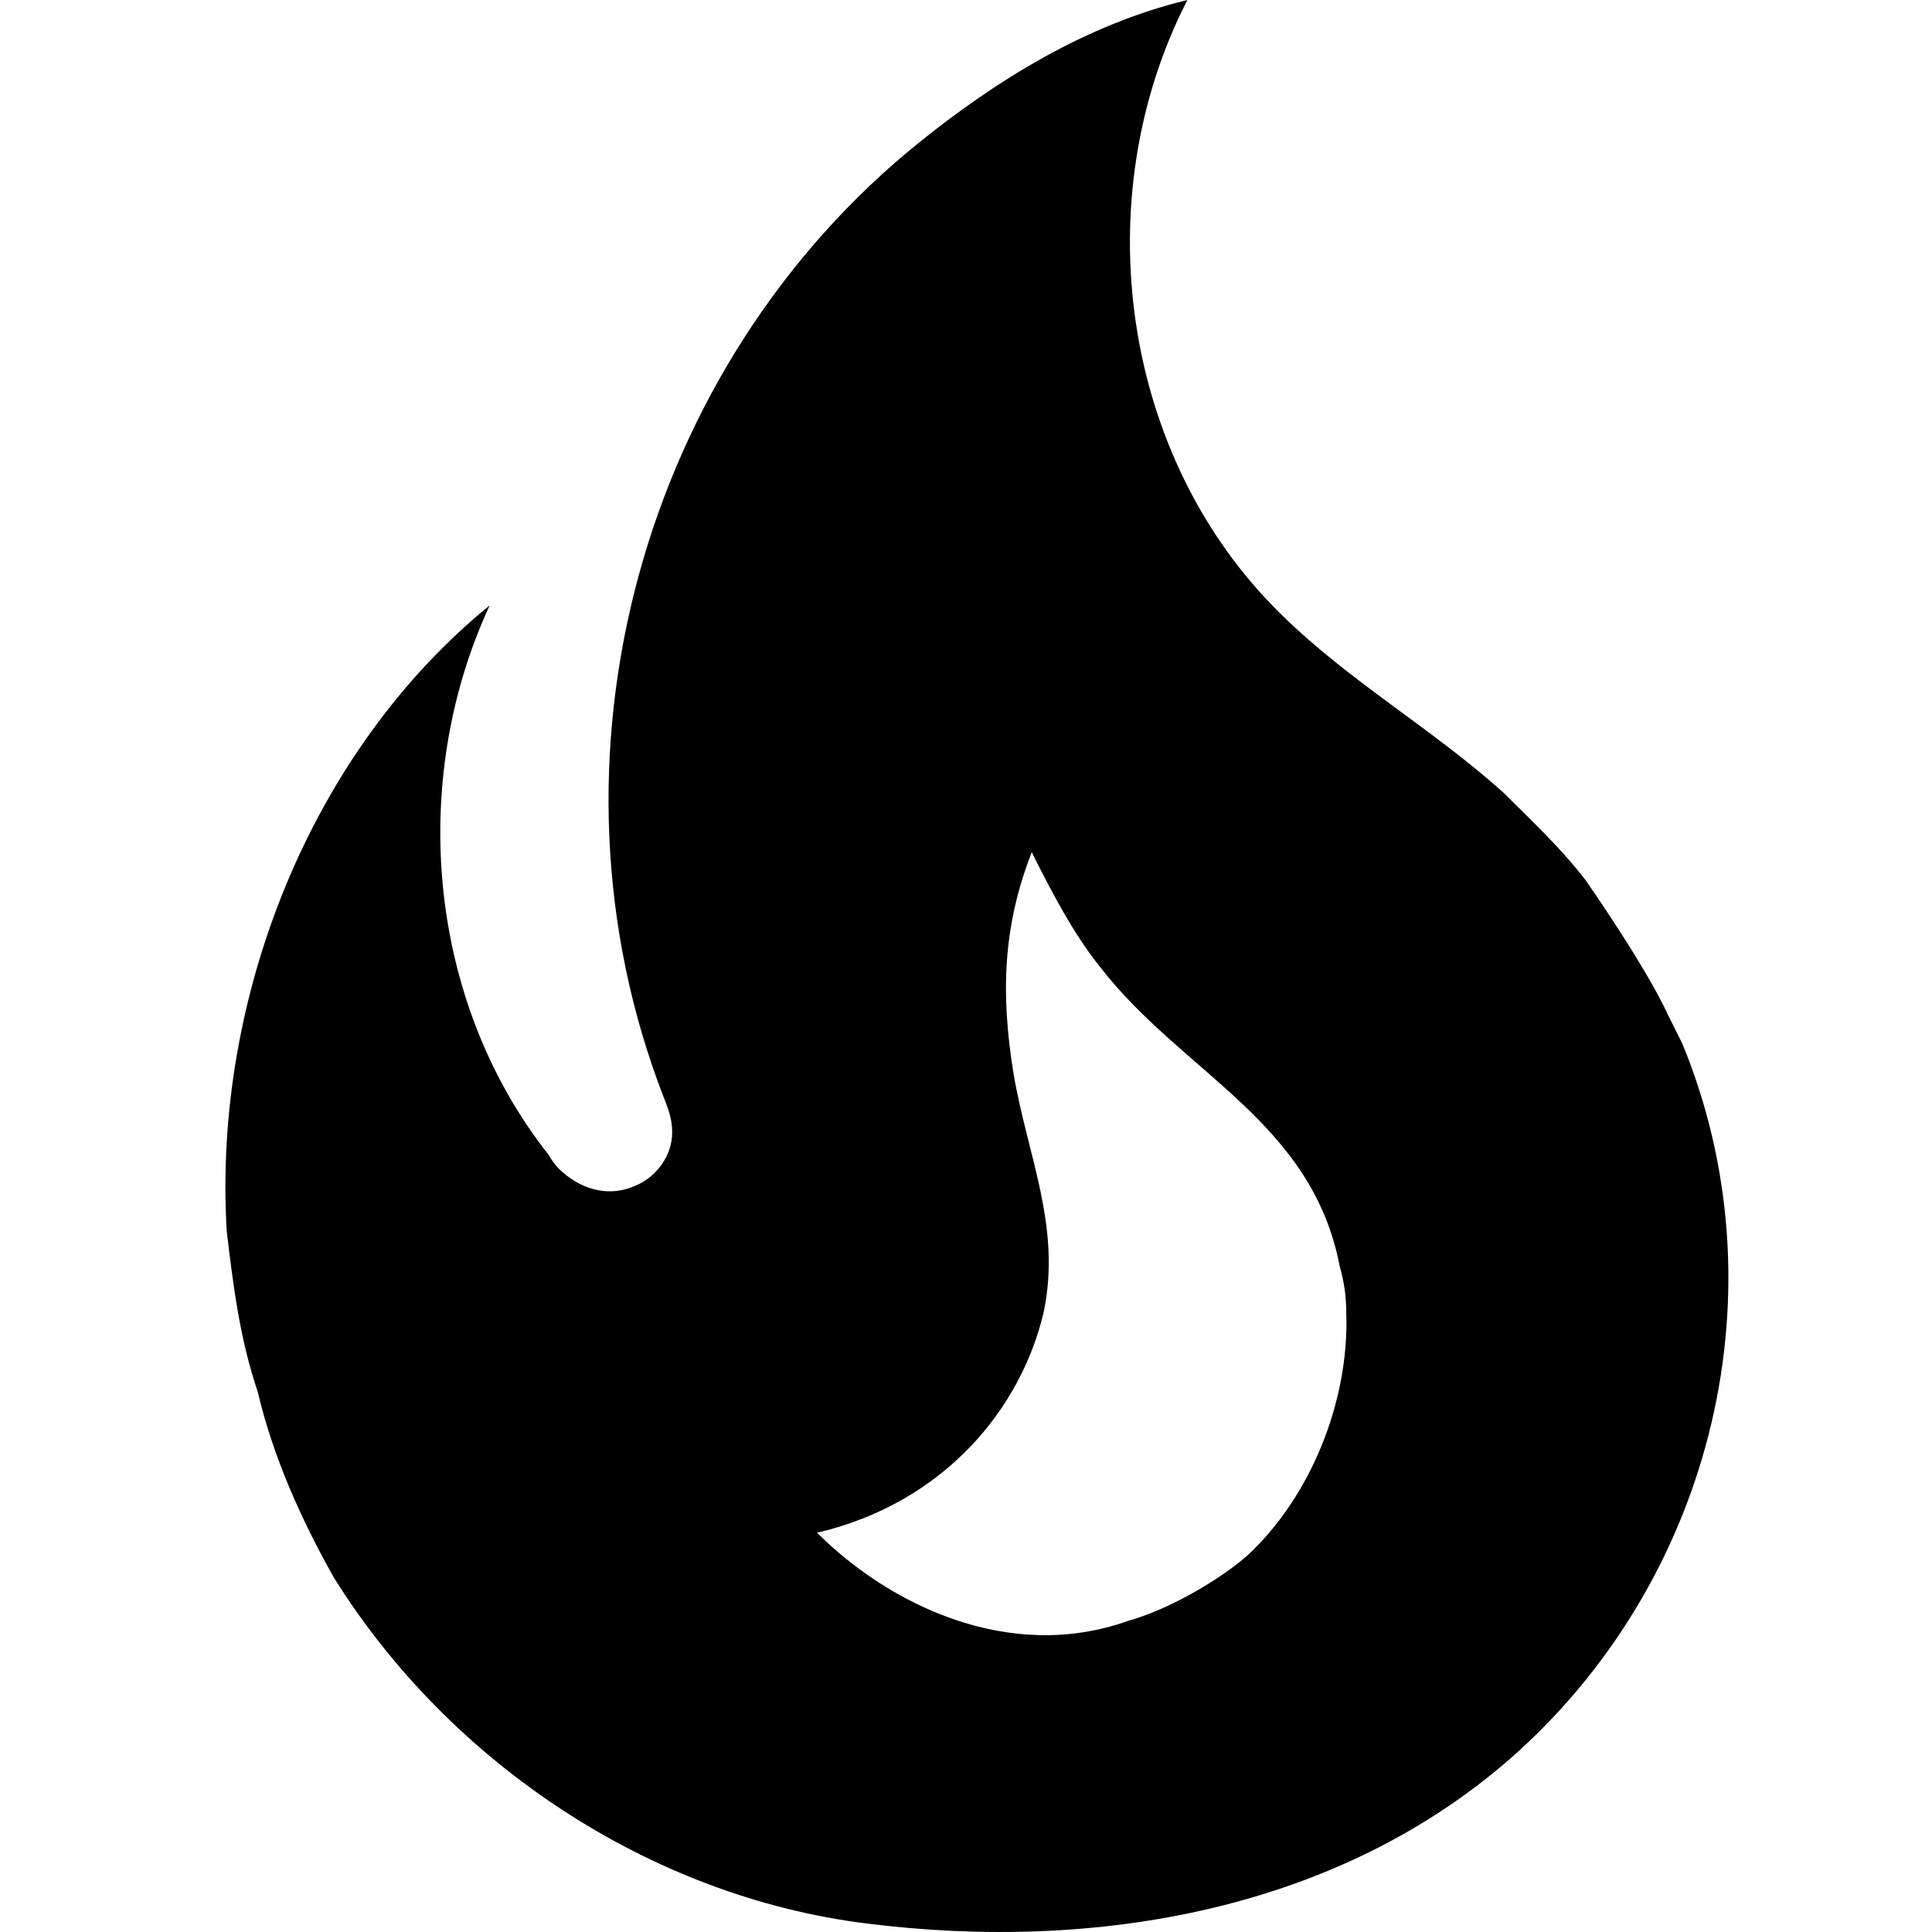   <svg
    width="30"
    height="30"
    viewBox="0 0 60 60"
    fill="none"
    xmlns="http://www.w3.org/2000/svg"
  >
<path d="M49.242 27.334C48.475 26.334 47.542 25.467 46.675 24.601C44.442 22.601 41.908 21.167 39.775 19.067C34.808 14.2 33.708 6.167 36.875 0C33.708 0.767 30.942 2.5 28.575 4.4C19.941 11.334 16.541 23.567 20.608 34.068C20.741 34.401 20.875 34.734 20.875 35.168C20.875 35.901 20.375 36.568 19.708 36.834C18.941 37.168 18.141 36.968 17.508 36.434C17.308 36.268 17.174 36.101 17.041 35.868C13.274 31.101 12.674 24.267 15.208 18.8C9.641 23.334 6.608 31.001 7.041 38.234C7.241 39.901 7.441 41.568 8.008 43.235C8.474 45.235 9.374 47.235 10.374 49.001C13.974 54.768 20.208 58.902 26.908 59.735C34.042 60.635 41.675 59.335 47.142 54.402C53.242 48.868 55.376 40.001 52.242 32.401L51.809 31.534C51.109 30.001 49.242 27.334 49.242 27.334ZM38.708 48.335C37.775 49.135 36.242 50.001 35.042 50.335C31.308 51.668 27.575 49.801 25.375 47.601C29.341 46.668 31.708 43.735 32.408 40.768C32.975 38.101 31.908 35.901 31.475 33.334C31.075 30.867 31.142 28.767 32.042 26.467C32.675 27.734 33.342 29.001 34.142 30.001C36.708 33.334 40.742 34.801 41.608 39.334C41.742 39.801 41.809 40.268 41.809 40.768C41.908 43.501 40.709 46.501 38.708 48.335Z"  fill="currentColor"/>
</svg>
